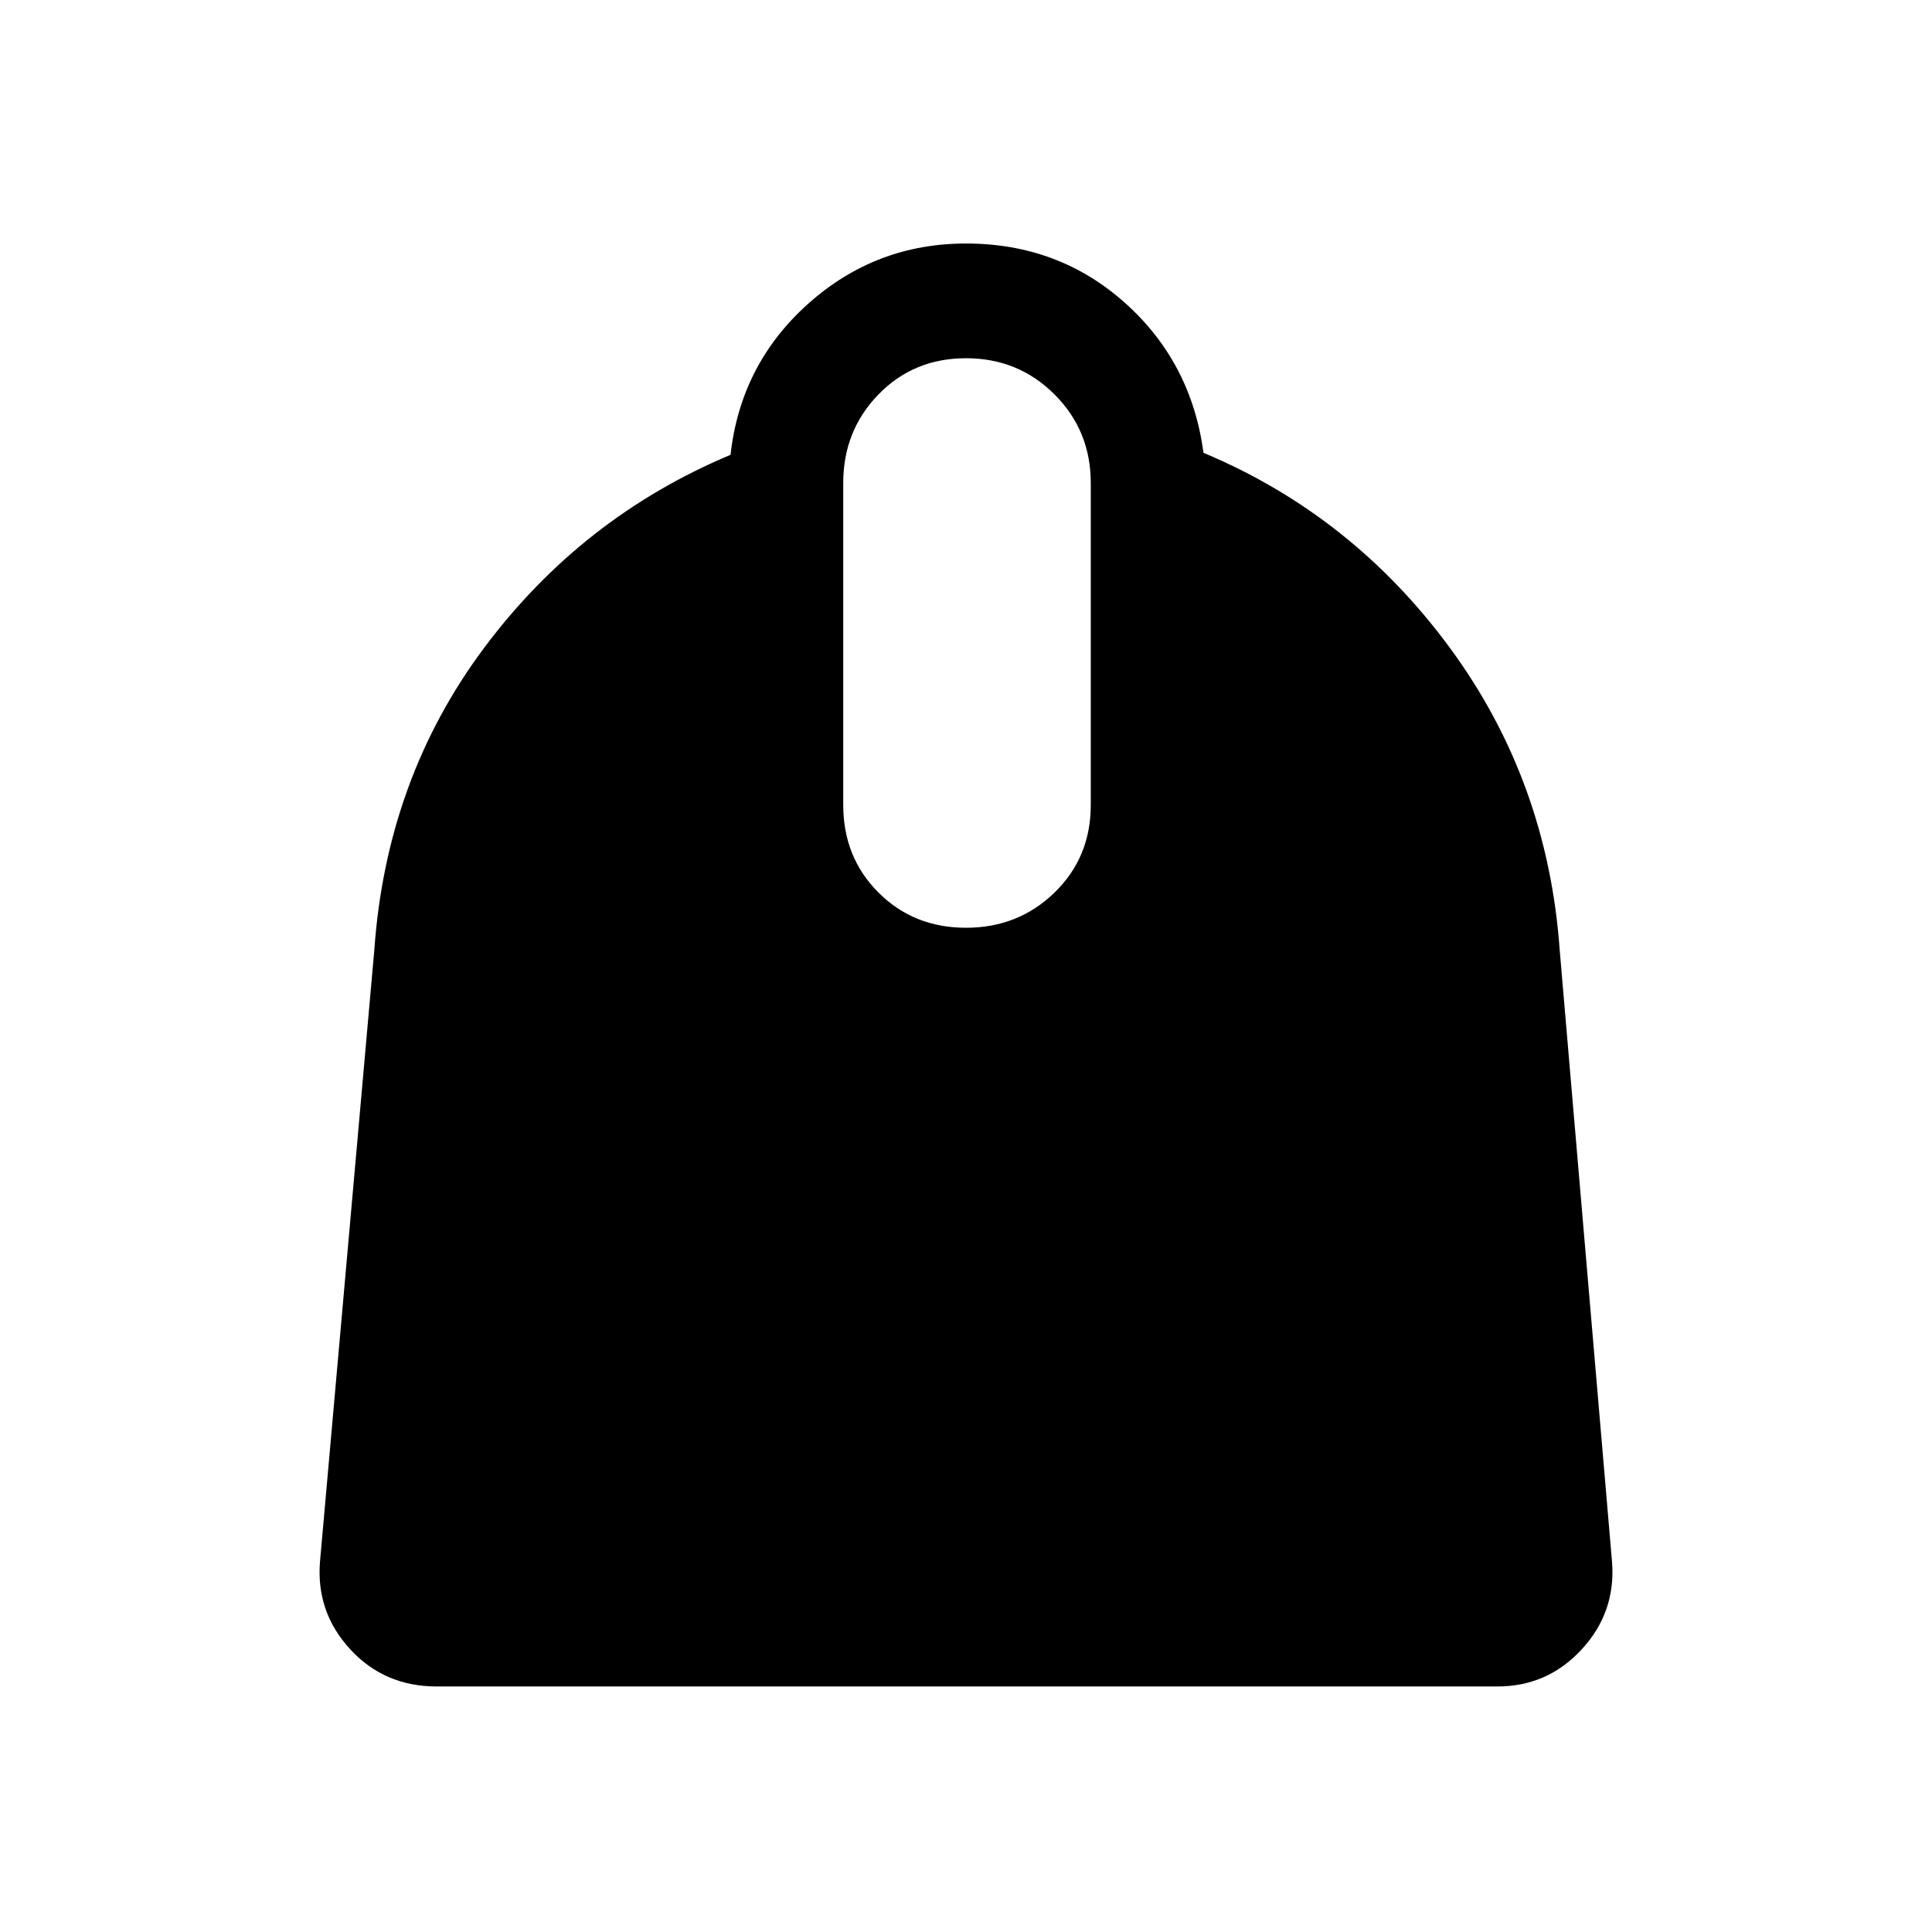 <svg xmlns="http://www.w3.org/2000/svg" height="48" width="48"><path d="M10.85 41.9q-1.3 0-2.15-.925-.85-.925-.75-2.175L9.3 23.6q.3-4.25 2.725-7.5 2.425-3.25 6.125-4.8.25-2.25 1.925-3.75T24 6.05q2.3 0 3.95 1.475Q29.6 9 29.9 11.25q3.7 1.55 6.125 4.85t2.725 7.5l1.3 15.2q.1 1.25-.75 2.175-.85.925-2.1.925ZM24 23.05q1.3 0 2.2-.875.9-.875.9-2.175v-8q0-1.3-.9-2.2-.9-.9-2.2-.9-1.3 0-2.175.9-.875.9-.875 2.2v8q0 1.3.875 2.175.875.875 2.175.875Z"/></svg>